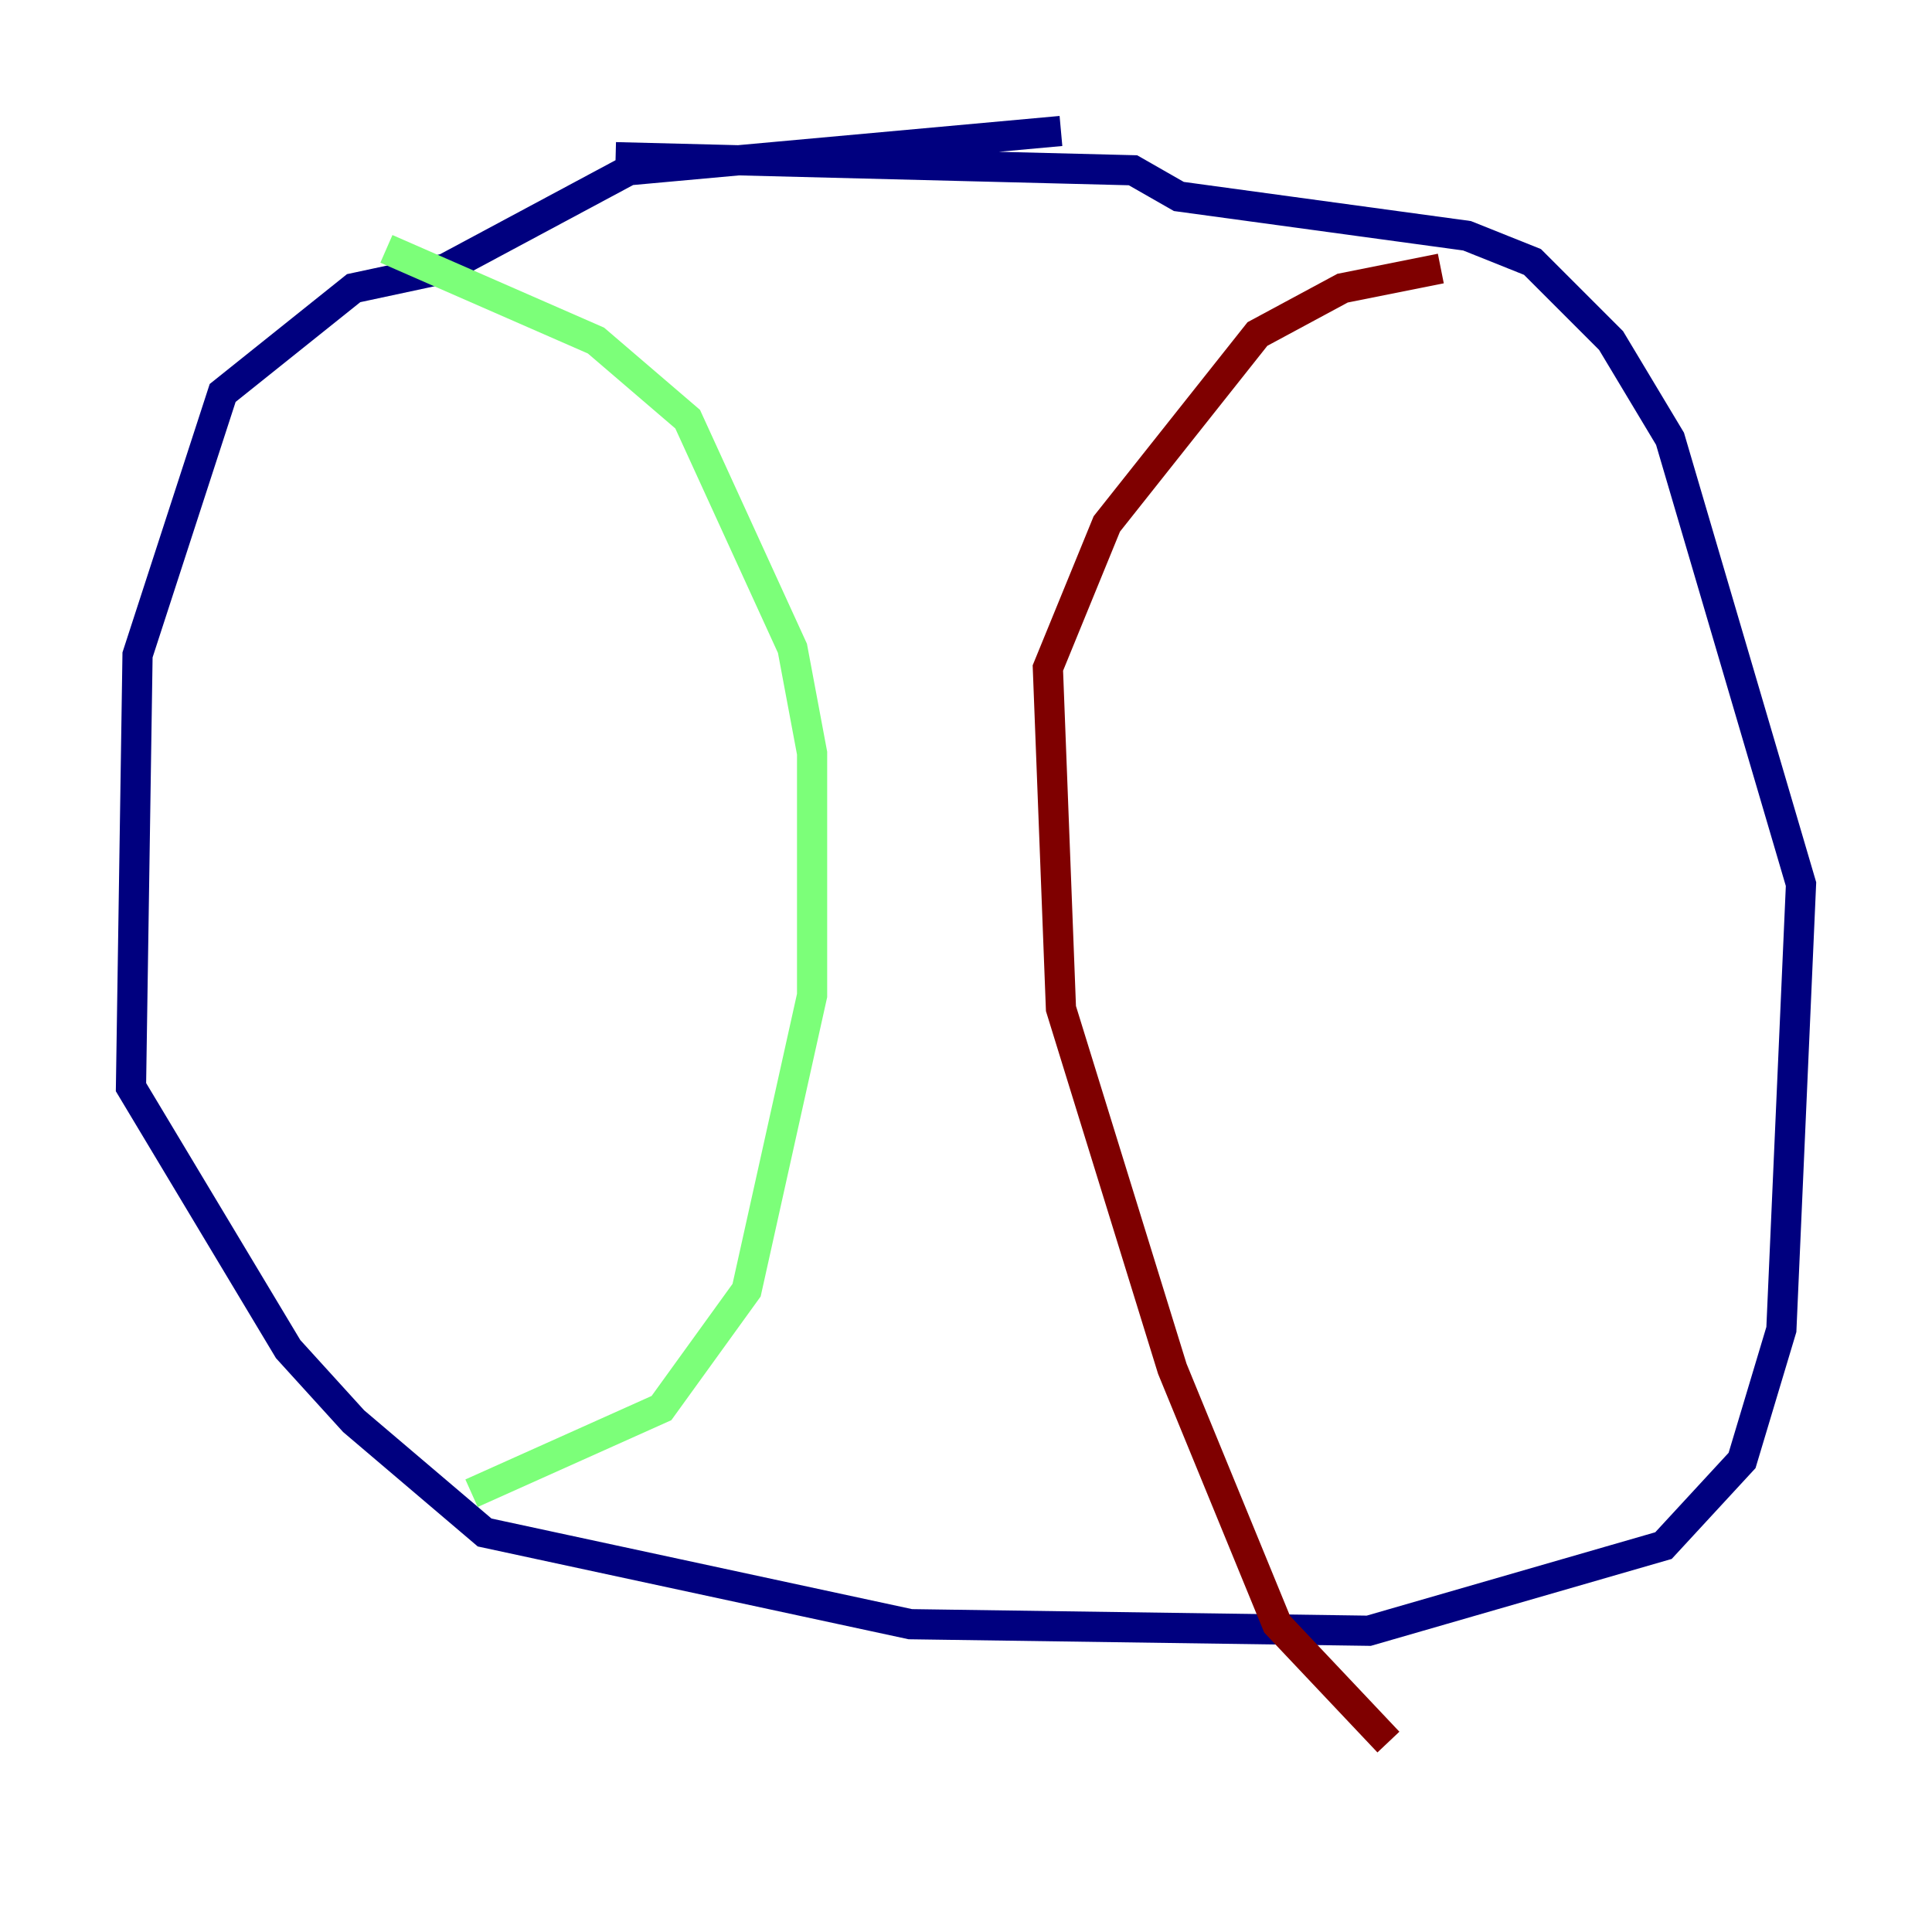 <?xml version="1.0" encoding="utf-8" ?>
<svg baseProfile="tiny" height="128" version="1.2" viewBox="0,0,128,128" width="128" xmlns="http://www.w3.org/2000/svg" xmlns:ev="http://www.w3.org/2001/xml-events" xmlns:xlink="http://www.w3.org/1999/xlink"><defs /><polyline fill="none" points="70.291,8.678 41.654,11.281 29.505,17.79 23.43,19.091 14.752,26.034 9.112,43.39 8.678,72.027 19.091,89.383 23.43,94.156 32.108,101.532 60.312,107.607 90.685,108.041 110.21,102.4 115.417,96.759 118.02,88.081 119.322,58.576 110.644,29.071 106.739,22.563 101.532,17.356 97.193,15.62 78.102,13.017 75.064,11.281 40.786,10.414" stroke="#00007f" stroke-width="2" /><polyline fill="none" points="25.6,16.488 39.485,22.563 45.559,27.77 52.502,42.956 53.803,49.898 53.803,65.953 49.464,85.478 43.824,93.288 31.241,98.929" stroke="#7cff79" stroke-width="2" /><polyline fill="none" points="95.458,17.79 88.949,19.091 83.308,22.129 73.329,34.712 69.424,44.258 70.291,66.82 77.668,90.685 84.61,107.607 91.986,115.417" stroke="#7f0000" stroke-width="2" /></svg>